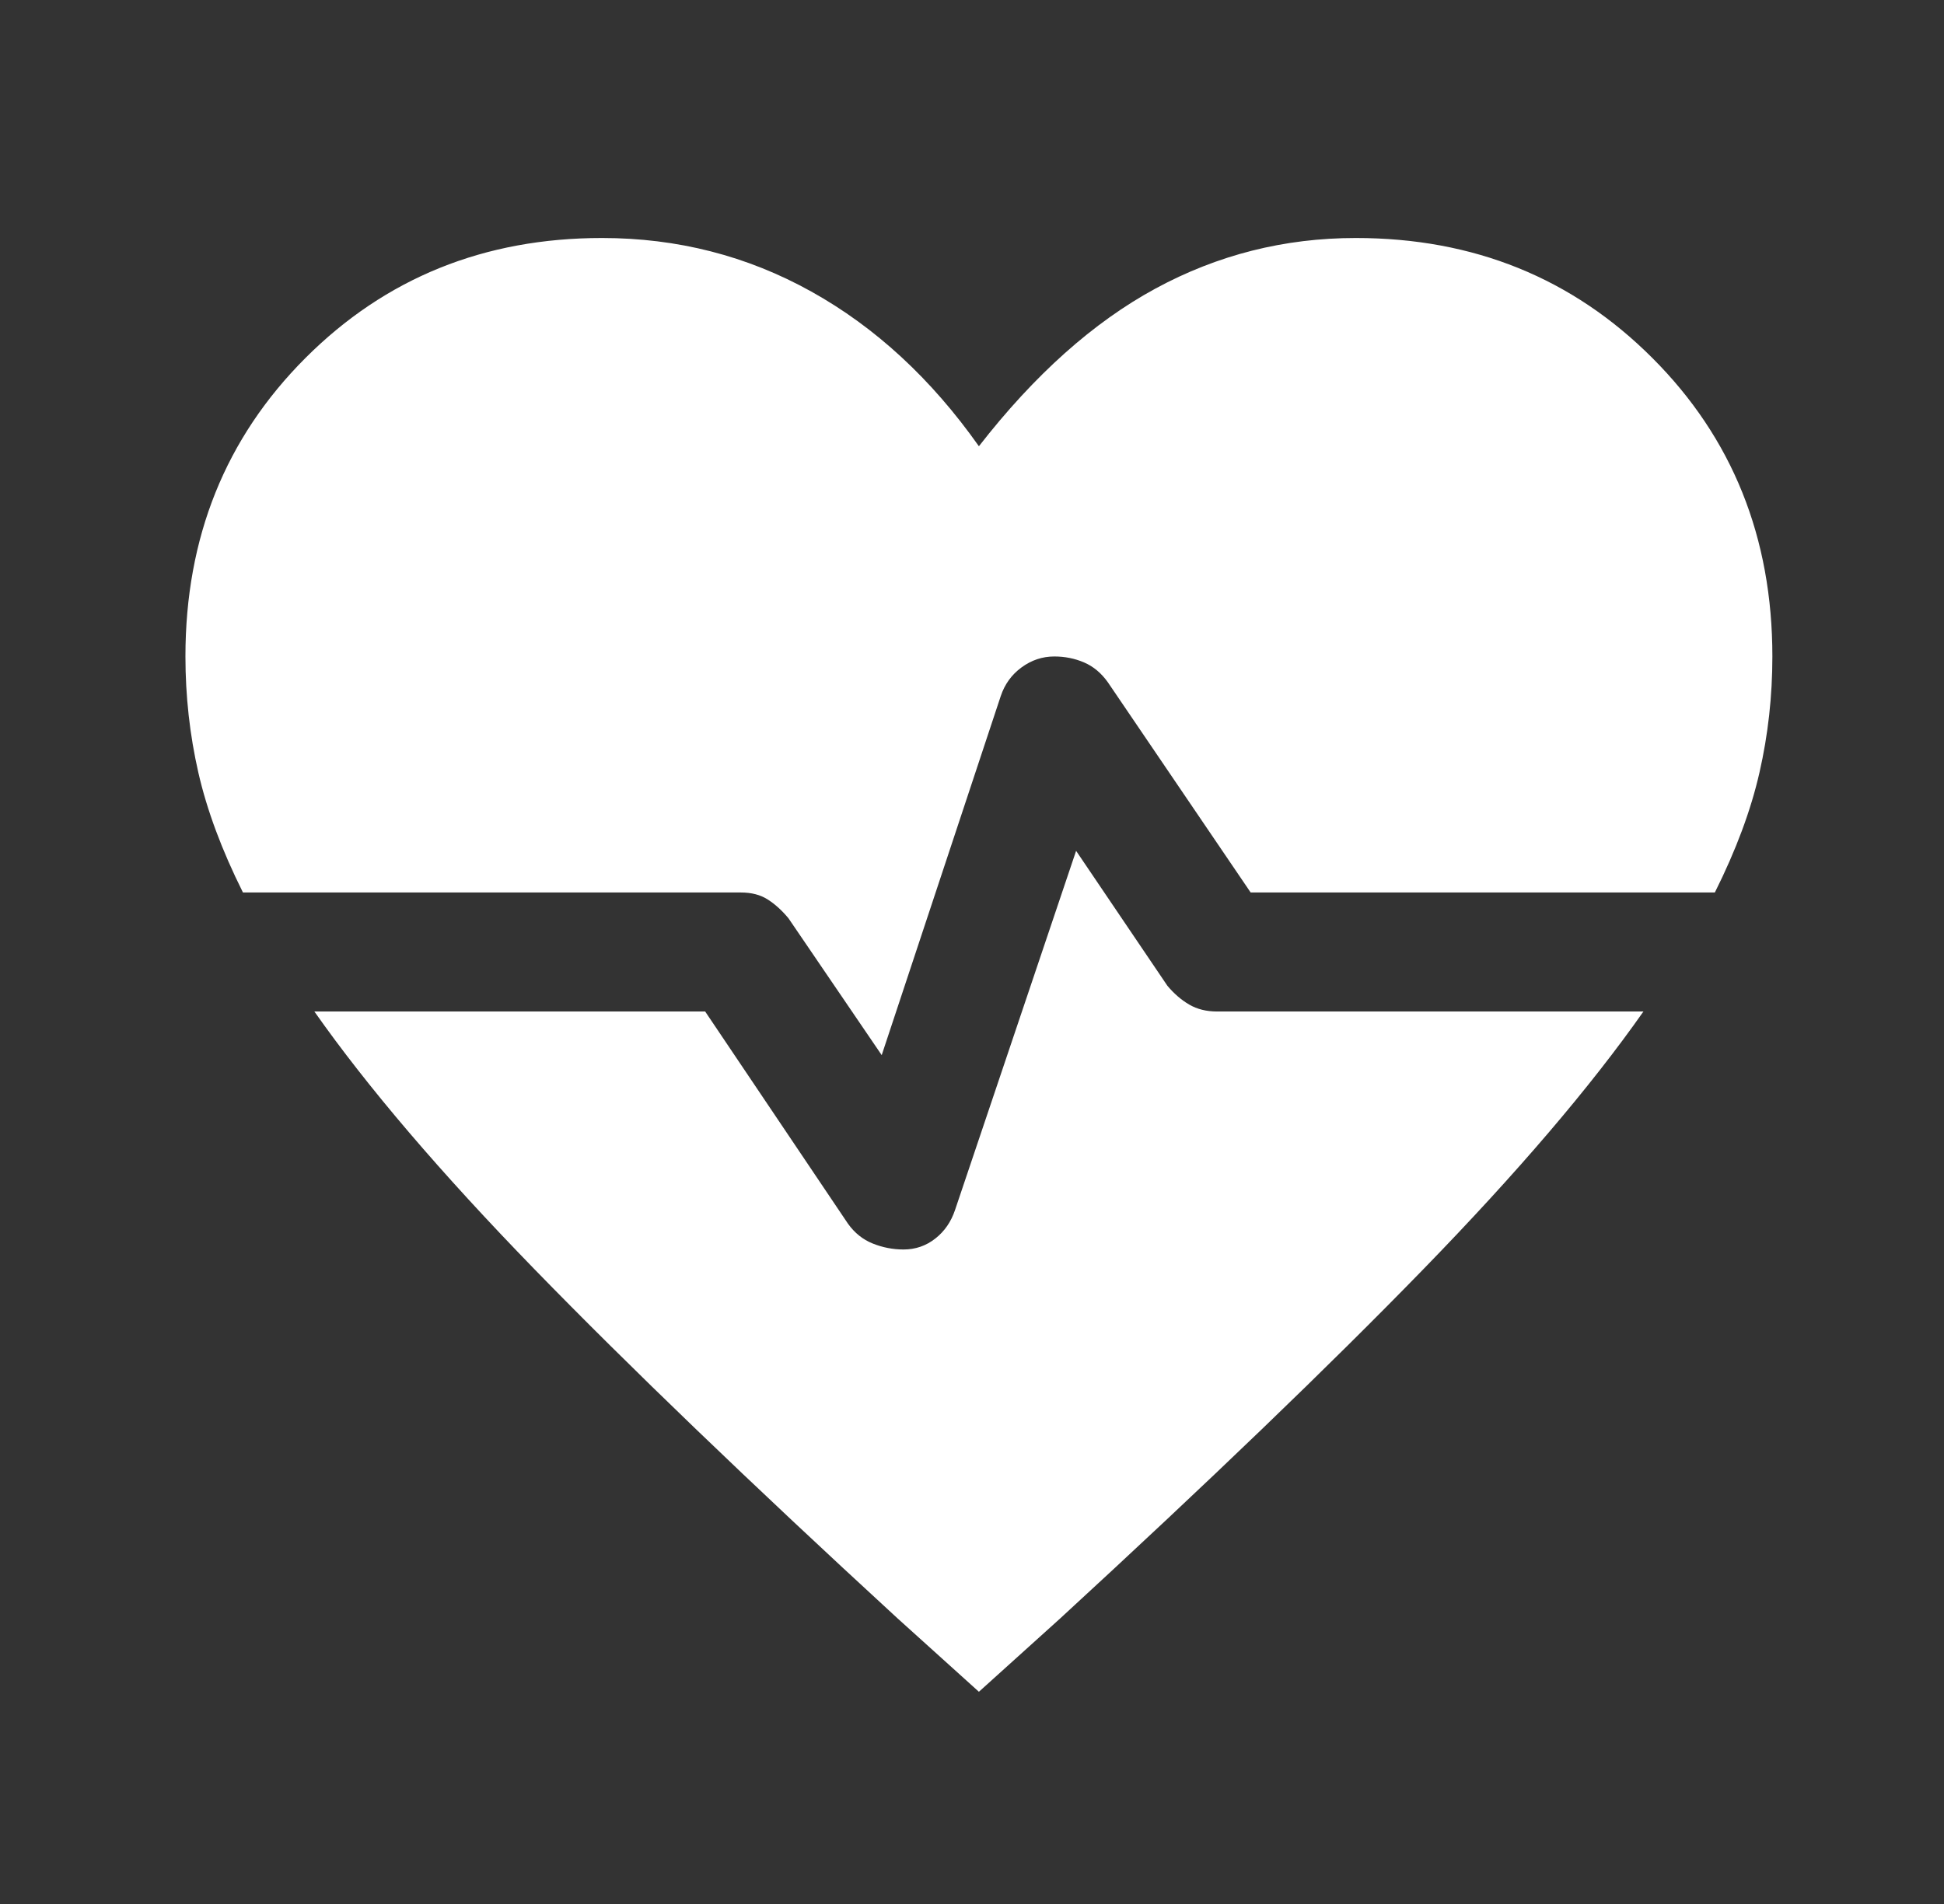 <svg width="49" height="48" viewBox="0 0 49 48" fill="none" xmlns="http://www.w3.org/2000/svg">
<rect x="0" y="0" width="49" height="48" fill="#333333" stroke="none"/>
<mask id="mask0_3_263" style="mask-type:alpha" maskUnits="userSpaceOnUse" x="0" y="0" width="49" height="48">
<rect x="0.674" width="48" height="48" fill="#D9D9D9"/>
</mask>
<g mask="url(#mask0_3_263)">
<path d="M22.224 26.6L19.874 23.15C19.708 22.95 19.533 22.792 19.349 22.675C19.166 22.558 18.941 22.5 18.674 22.5H6.124C5.591 21.433 5.216 20.425 4.999 19.475C4.783 18.525 4.674 17.55 4.674 16.55C4.674 13.55 5.683 11.042 7.699 9.025C9.716 7.008 12.208 6 15.174 6C17.074 6 18.833 6.45 20.449 7.35C22.066 8.25 23.474 9.55 24.674 11.25C26.074 9.45 27.558 8.125 29.124 7.275C30.691 6.425 32.374 6 34.174 6C37.141 6 39.633 7.008 41.649 9.025C43.666 11.042 44.674 13.55 44.674 16.55C44.674 17.55 44.566 18.525 44.349 19.475C44.133 20.425 43.758 21.433 43.224 22.5H31.524L27.924 17.2C27.758 16.967 27.558 16.8 27.324 16.7C27.091 16.6 26.841 16.55 26.574 16.55C26.274 16.55 25.999 16.642 25.749 16.825C25.499 17.008 25.324 17.25 25.224 17.55L22.224 26.6ZM24.674 42.65L22.624 40.8C18.891 37.367 15.841 34.433 13.474 32C11.108 29.567 9.258 27.4 7.924 25.5H17.774L21.374 30.85C21.541 31.083 21.749 31.25 21.999 31.35C22.249 31.45 22.508 31.5 22.774 31.5C23.074 31.5 23.341 31.408 23.574 31.225C23.808 31.042 23.974 30.8 24.074 30.5L27.124 21.45L29.424 24.85C29.591 25.05 29.774 25.208 29.974 25.325C30.174 25.442 30.408 25.5 30.674 25.5H41.424C40.091 27.4 38.241 29.567 35.874 32C33.508 34.433 30.458 37.367 26.724 40.8L24.674 42.65Z" fill="white"/>
</g>
</svg>

